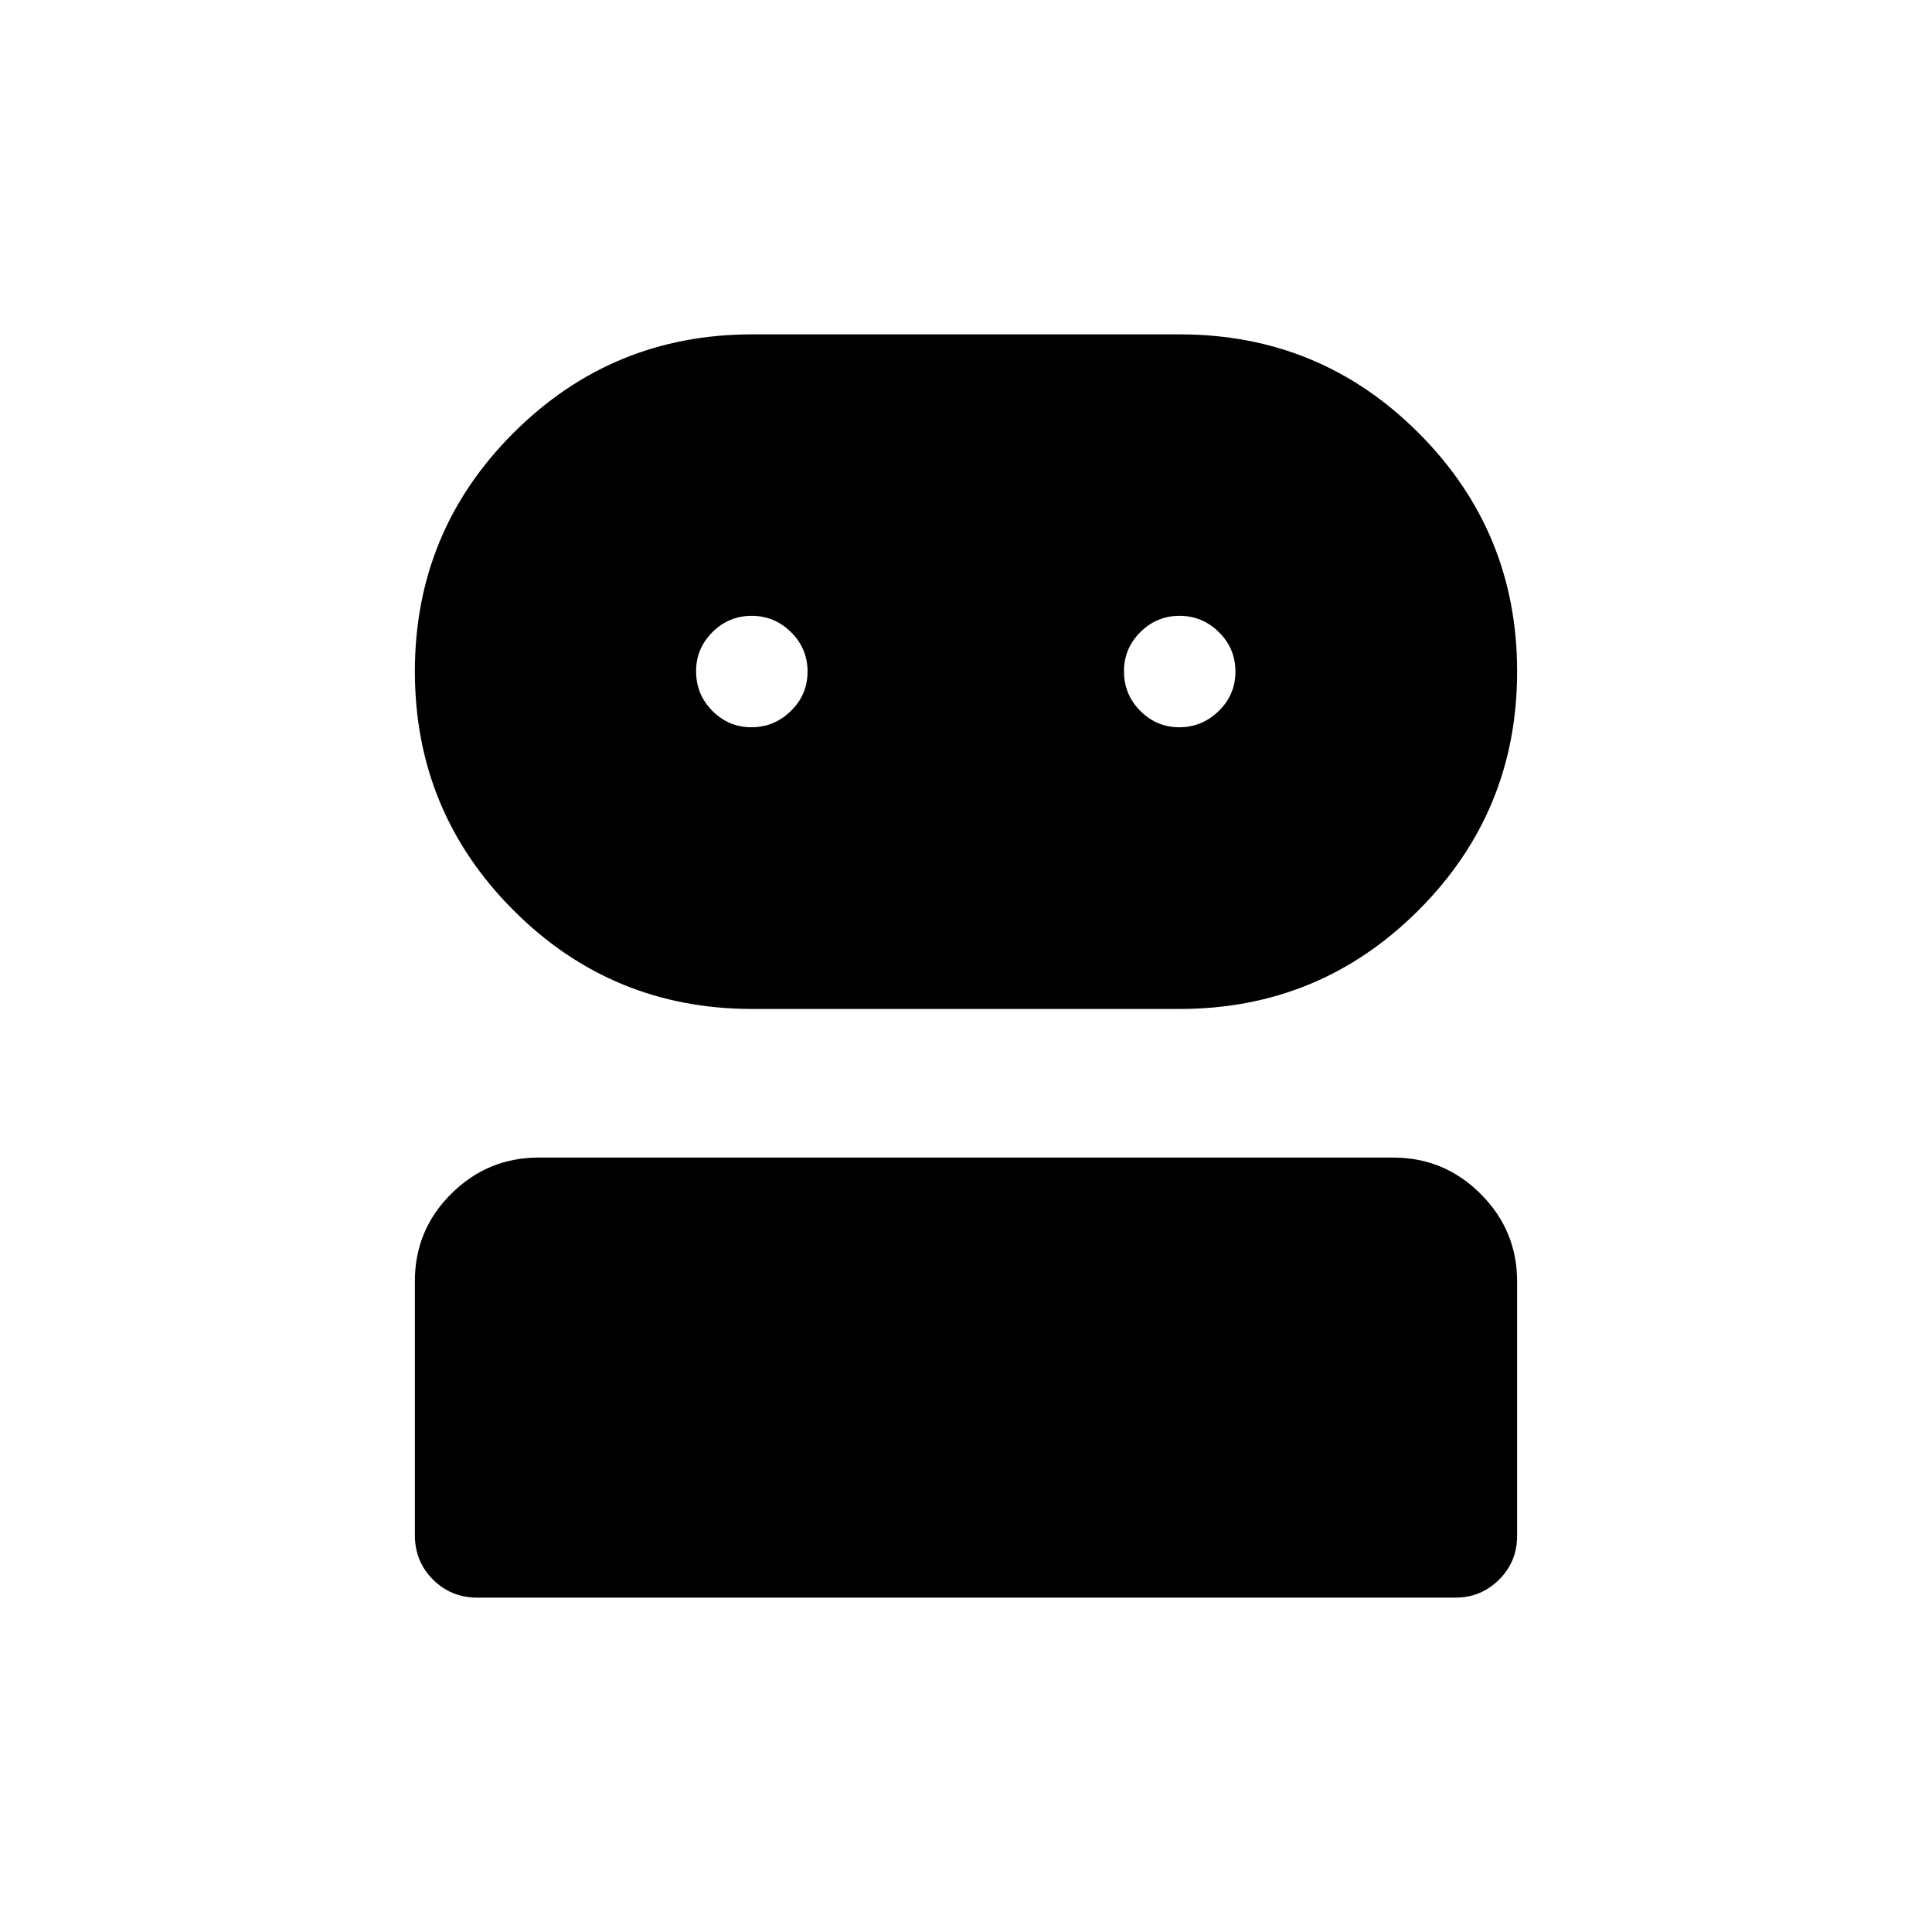 <svg xmlns="http://www.w3.org/2000/svg" height="24" viewBox="0 -960 960 960" width="24"><path d="M237.12-166.15q-13 0-21.99-8.99-8.98-8.99-8.98-22.01v-126.28q0-25.42 18.08-43.4 18.08-17.98 43.46-17.98h424.62q25.38 0 43.46 18.1 18.08 18.09 18.08 43.5v126.27q0 13.02-9.01 21.9-9.01 8.89-21.57 8.89H237.12Zm136.73-292.5q-69.77 0-118.73-49.06-48.97-49.05-48.97-118.65 0-69.6 49.01-118.54 49-48.95 118.53-48.95h212.56q69.68 0 118.64 48.99 48.96 48.99 48.96 118.5 0 69.71-49.05 118.71t-118.65 49h-212.3Zm-.45-139.97q11.25 0 19.56-8.08 8.31-8.09 8.31-19.58 0-11.49-8.21-19.6-8.2-8.12-19.57-8.12-11.37 0-19.49 8.12-8.12 8.11-8.12 19.35 0 11.68 8.13 19.8 8.13 8.11 19.39 8.11Zm212.61 0q11.26 0 19.57-8.08 8.3-8.09 8.3-19.58 0-11.49-8.2-19.6-8.21-8.12-19.58-8.12-11.37 0-19.48 8.12-8.12 8.11-8.12 19.35 0 11.68 8.13 19.8 8.13 8.11 19.38 8.11Z"/></svg>
